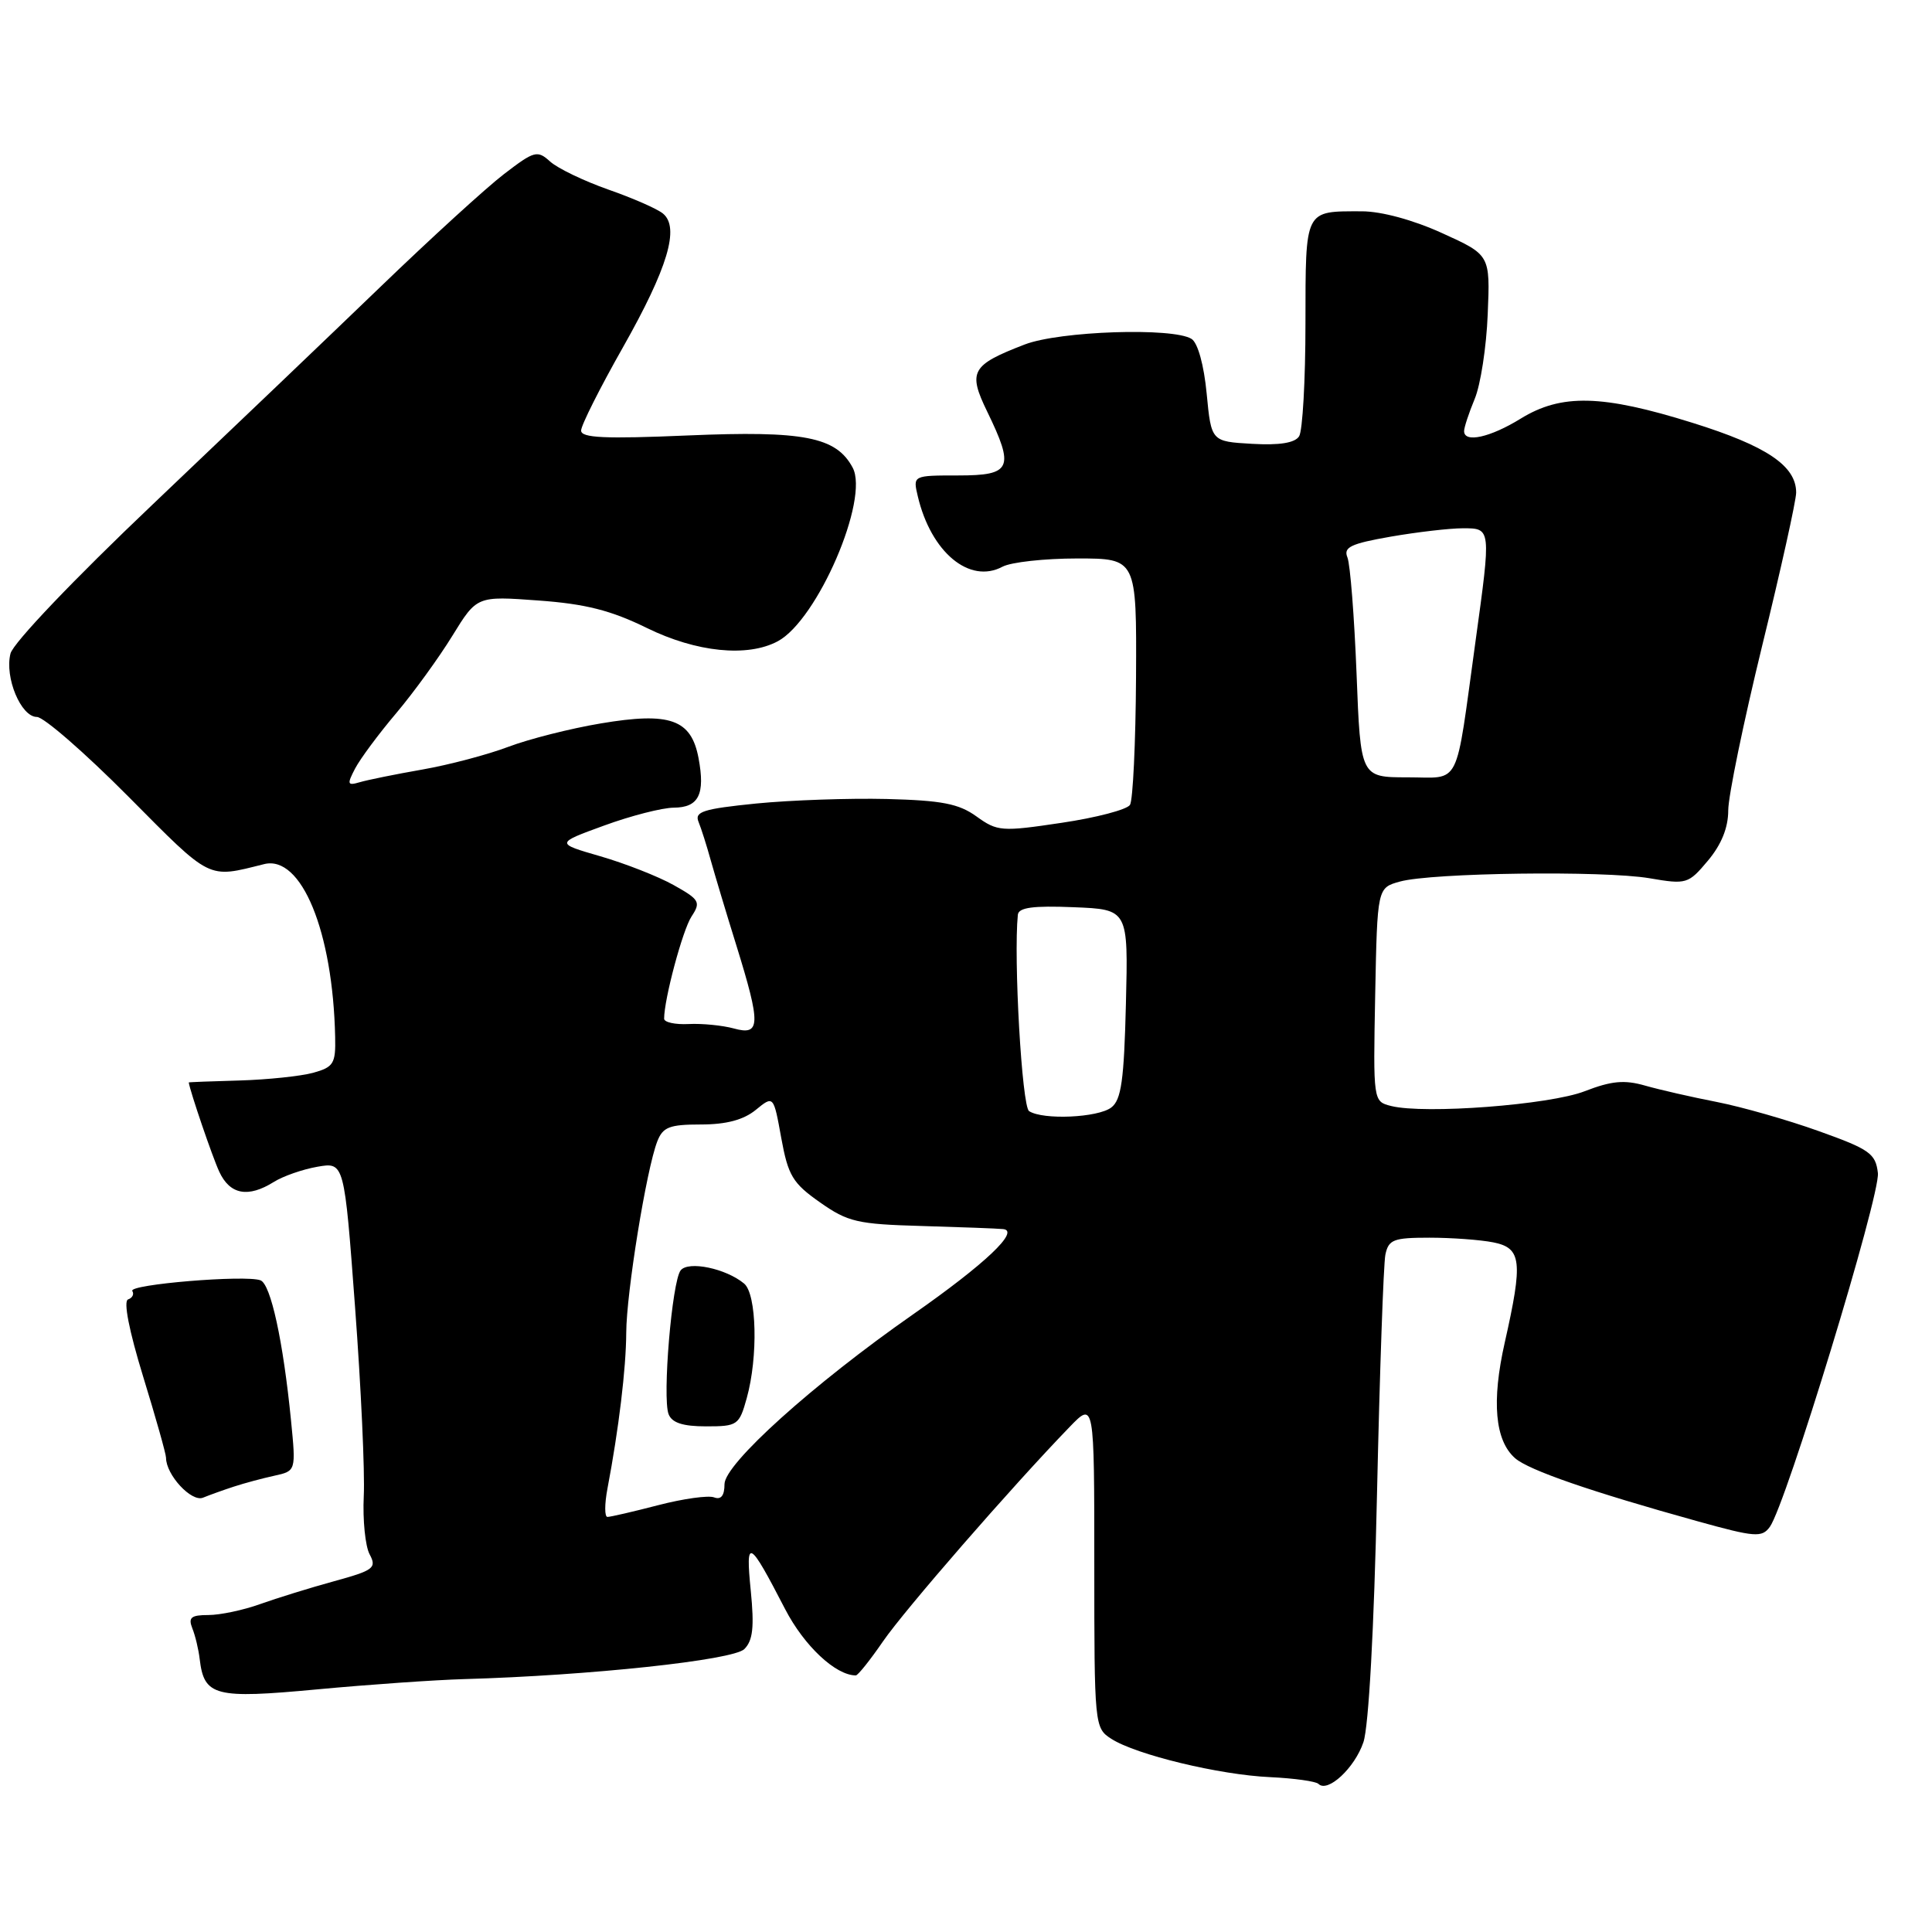 <?xml version="1.0" encoding="UTF-8" standalone="no"?>
<!DOCTYPE svg PUBLIC "-//W3C//DTD SVG 1.1//EN" "http://www.w3.org/Graphics/SVG/1.1/DTD/svg11.dtd" >
<svg xmlns="http://www.w3.org/2000/svg" xmlns:xlink="http://www.w3.org/1999/xlink" version="1.1" viewBox="0 0 256 256">
 <g >
 <path fill="currentColor"
d=" M 180.66 230.85 C 181.36 228.77 182.07 215.82 182.46 197.96 C 182.82 181.76 183.32 167.49 183.57 166.25 C 183.99 164.25 184.64 164.00 189.39 164.00 C 192.34 164.00 196.16 164.28 197.87 164.62 C 201.62 165.37 201.82 167.11 199.39 177.88 C 197.62 185.72 198.09 190.90 200.77 193.23 C 202.59 194.81 210.80 197.65 224.92 201.57 C 232.55 203.69 233.46 203.76 234.51 202.32 C 236.63 199.42 249.17 158.36 248.83 155.43 C 248.53 152.85 247.75 152.29 241.00 149.88 C 236.88 148.40 230.80 146.67 227.50 146.02 C 224.20 145.38 219.92 144.40 217.99 143.85 C 215.24 143.06 213.53 143.22 209.99 144.59 C 205.35 146.40 188.77 147.66 184.33 146.55 C 181.95 145.95 181.95 145.95 182.22 131.79 C 182.50 117.64 182.50 117.64 185.50 116.81 C 189.73 115.64 212.50 115.34 218.56 116.37 C 223.47 117.21 223.71 117.14 226.31 114.04 C 228.09 111.92 229.00 109.68 229.00 107.39 C 229.00 105.49 231.03 95.67 233.50 85.55 C 235.98 75.44 238.00 66.32 238.00 65.27 C 238.00 61.73 234.11 59.10 224.28 56.03 C 212.29 52.28 206.89 52.15 201.50 55.47 C 197.45 57.97 194.00 58.73 194.00 57.12 C 194.00 56.64 194.63 54.73 195.40 52.87 C 196.18 51.02 196.96 45.96 197.13 41.64 C 197.46 33.78 197.46 33.78 191.09 30.89 C 187.25 29.14 183.03 28.00 180.45 28.00 C 172.80 28.00 173.00 27.60 172.98 42.86 C 172.98 50.36 172.60 57.09 172.14 57.81 C 171.58 58.69 169.55 59.02 165.91 58.81 C 160.50 58.50 160.50 58.50 159.89 52.15 C 159.53 48.38 158.72 45.44 157.89 44.91 C 155.45 43.36 140.40 43.86 135.77 45.65 C 128.71 48.37 128.23 49.23 130.80 54.52 C 134.46 62.05 134.03 63.00 126.98 63.00 C 120.96 63.00 120.96 63.00 121.61 65.75 C 123.36 73.18 128.47 77.43 132.84 75.09 C 133.96 74.49 138.41 74.00 142.74 74.00 C 150.61 74.00 150.61 74.00 150.53 89.75 C 150.48 98.41 150.12 106.02 149.73 106.65 C 149.33 107.28 145.25 108.35 140.65 109.03 C 132.71 110.22 132.15 110.17 129.40 108.19 C 127.05 106.49 124.80 106.06 117.50 105.87 C 112.55 105.75 104.77 106.02 100.20 106.47 C 93.17 107.18 92.00 107.55 92.56 108.90 C 92.92 109.78 93.65 112.08 94.18 114.00 C 94.72 115.92 96.24 121.01 97.58 125.30 C 100.83 135.79 100.79 137.26 97.25 136.28 C 95.74 135.87 93.04 135.60 91.25 135.69 C 89.46 135.78 88.00 135.46 88.00 134.98 C 88.00 132.39 90.45 123.24 91.63 121.44 C 92.89 119.53 92.70 119.20 89.25 117.27 C 87.19 116.12 82.82 114.41 79.55 113.46 C 73.60 111.74 73.60 111.74 80.05 109.39 C 83.60 108.09 87.75 107.03 89.28 107.02 C 92.59 107.00 93.46 105.25 92.56 100.45 C 91.59 95.31 88.78 94.31 79.59 95.86 C 75.58 96.53 70.07 97.93 67.35 98.96 C 64.63 99.99 59.50 101.35 55.95 101.97 C 52.40 102.59 48.67 103.35 47.66 103.65 C 46.03 104.13 45.96 103.93 47.05 101.84 C 47.72 100.56 50.17 97.25 52.50 94.50 C 54.82 91.75 58.17 87.13 59.95 84.23 C 63.19 78.97 63.19 78.97 71.35 79.57 C 77.59 80.02 80.96 80.88 85.71 83.21 C 92.27 86.43 99.05 87.12 103.06 84.97 C 108.32 82.15 115.22 66.14 112.98 61.96 C 110.80 57.88 106.50 57.05 91.15 57.70 C 80.15 58.17 77.00 58.03 77.00 57.05 C 77.00 56.36 79.50 51.39 82.55 46.01 C 88.48 35.52 90.09 30.15 87.85 28.30 C 87.11 27.68 83.85 26.25 80.61 25.12 C 77.37 23.98 73.90 22.31 72.90 21.41 C 71.20 19.87 70.81 19.98 66.79 23.06 C 64.43 24.87 57.10 31.56 50.49 37.93 C 43.89 44.29 30.27 57.30 20.24 66.83 C 9.79 76.76 1.74 85.20 1.39 86.60 C 0.59 89.76 2.78 95.00 4.89 95.00 C 5.79 95.00 11.25 99.75 17.02 105.56 C 28.10 116.72 27.43 116.39 35.00 114.50 C 39.94 113.27 44.11 123.42 44.41 137.41 C 44.49 140.93 44.20 141.40 41.50 142.15 C 39.85 142.60 35.46 143.06 31.75 143.17 C 28.04 143.27 25.00 143.39 25.01 143.43 C 25.20 144.66 28.13 153.26 29.05 155.25 C 30.46 158.30 32.87 158.75 36.29 156.61 C 37.50 155.85 40.10 154.94 42.06 154.60 C 45.62 153.98 45.62 153.98 47.05 173.24 C 47.84 183.83 48.36 195.09 48.20 198.25 C 48.05 201.40 48.40 204.88 48.98 205.96 C 49.94 207.76 49.52 208.08 44.27 209.52 C 41.10 210.39 36.68 211.76 34.47 212.55 C 32.25 213.35 29.16 214.00 27.61 214.00 C 25.32 214.00 24.92 214.33 25.48 215.75 C 25.87 216.71 26.31 218.55 26.46 219.84 C 27.05 224.76 28.46 225.12 42.04 223.85 C 48.89 223.21 57.65 222.60 61.50 222.49 C 78.09 222.02 97.17 219.98 98.63 218.51 C 99.76 217.38 99.96 215.60 99.48 210.77 C 98.77 203.67 99.23 203.92 104.04 213.23 C 106.56 218.09 110.73 222.00 113.40 222.00 C 113.68 222.00 115.30 219.97 117.01 217.48 C 119.89 213.30 134.03 197.04 141.71 189.10 C 145.00 185.69 145.00 185.69 145.00 207.32 C 145.00 228.66 145.03 228.97 147.25 230.40 C 150.52 232.51 161.59 235.18 168.29 235.48 C 171.47 235.63 174.36 236.03 174.71 236.38 C 175.93 237.59 179.51 234.26 180.66 230.85 Z  M 31.00 196.98 C 32.38 196.53 34.79 195.88 36.36 195.54 C 39.22 194.91 39.22 194.91 38.56 188.20 C 37.52 177.70 35.88 170.17 34.52 169.65 C 32.57 168.90 17.00 170.19 17.53 171.06 C 17.80 171.48 17.54 171.99 16.97 172.18 C 16.33 172.39 17.10 176.32 18.96 182.38 C 20.63 187.81 22.00 192.66 22.00 193.16 C 22.00 195.43 25.37 199.07 26.90 198.45 C 27.78 198.09 29.62 197.43 31.00 196.98 Z  M 80.49 197.25 C 81.99 189.36 82.96 181.31 82.98 176.59 C 83.00 171.32 85.65 154.96 87.09 151.25 C 87.83 149.34 88.70 149.00 92.87 149.00 C 96.24 149.00 98.52 148.39 100.14 147.07 C 102.50 145.14 102.50 145.14 103.52 150.79 C 104.43 155.77 105.03 156.78 108.64 159.31 C 112.34 161.92 113.61 162.21 122.11 162.45 C 127.28 162.60 132.14 162.78 132.92 162.86 C 135.19 163.08 130.54 167.48 121.00 174.15 C 107.72 183.42 96.00 193.98 96.00 196.66 C 96.00 198.18 95.54 198.76 94.62 198.41 C 93.87 198.12 90.54 198.58 87.23 199.44 C 83.92 200.30 80.89 201.00 80.49 201.00 C 80.10 201.00 80.10 199.31 80.49 197.25 Z  M 98.95 185.25 C 100.47 179.78 100.27 171.47 98.60 170.08 C 96.18 168.07 91.21 167.04 90.19 168.33 C 89.04 169.79 87.75 185.19 88.59 187.38 C 89.03 188.53 90.48 189.00 93.56 189.00 C 97.73 189.00 97.95 188.85 98.95 185.25 Z  M 136.36 147.23 C 135.41 146.63 134.29 126.99 134.87 121.21 C 134.97 120.25 136.88 119.99 142.25 120.21 C 149.50 120.50 149.50 120.50 149.19 133.00 C 148.94 143.14 148.58 145.74 147.25 146.75 C 145.48 148.10 138.21 148.43 136.36 147.23 Z  M 179.75 89.25 C 179.45 81.69 178.91 74.76 178.54 73.86 C 177.99 72.51 178.96 72.04 184.27 71.11 C 187.79 70.50 192.09 70.00 193.83 70.00 C 197.60 70.00 197.59 69.92 195.51 85.00 C 192.78 104.77 193.67 103.00 186.51 103.00 C 180.28 103.00 180.28 103.00 179.75 89.25 Z "/>
</g>
</svg>